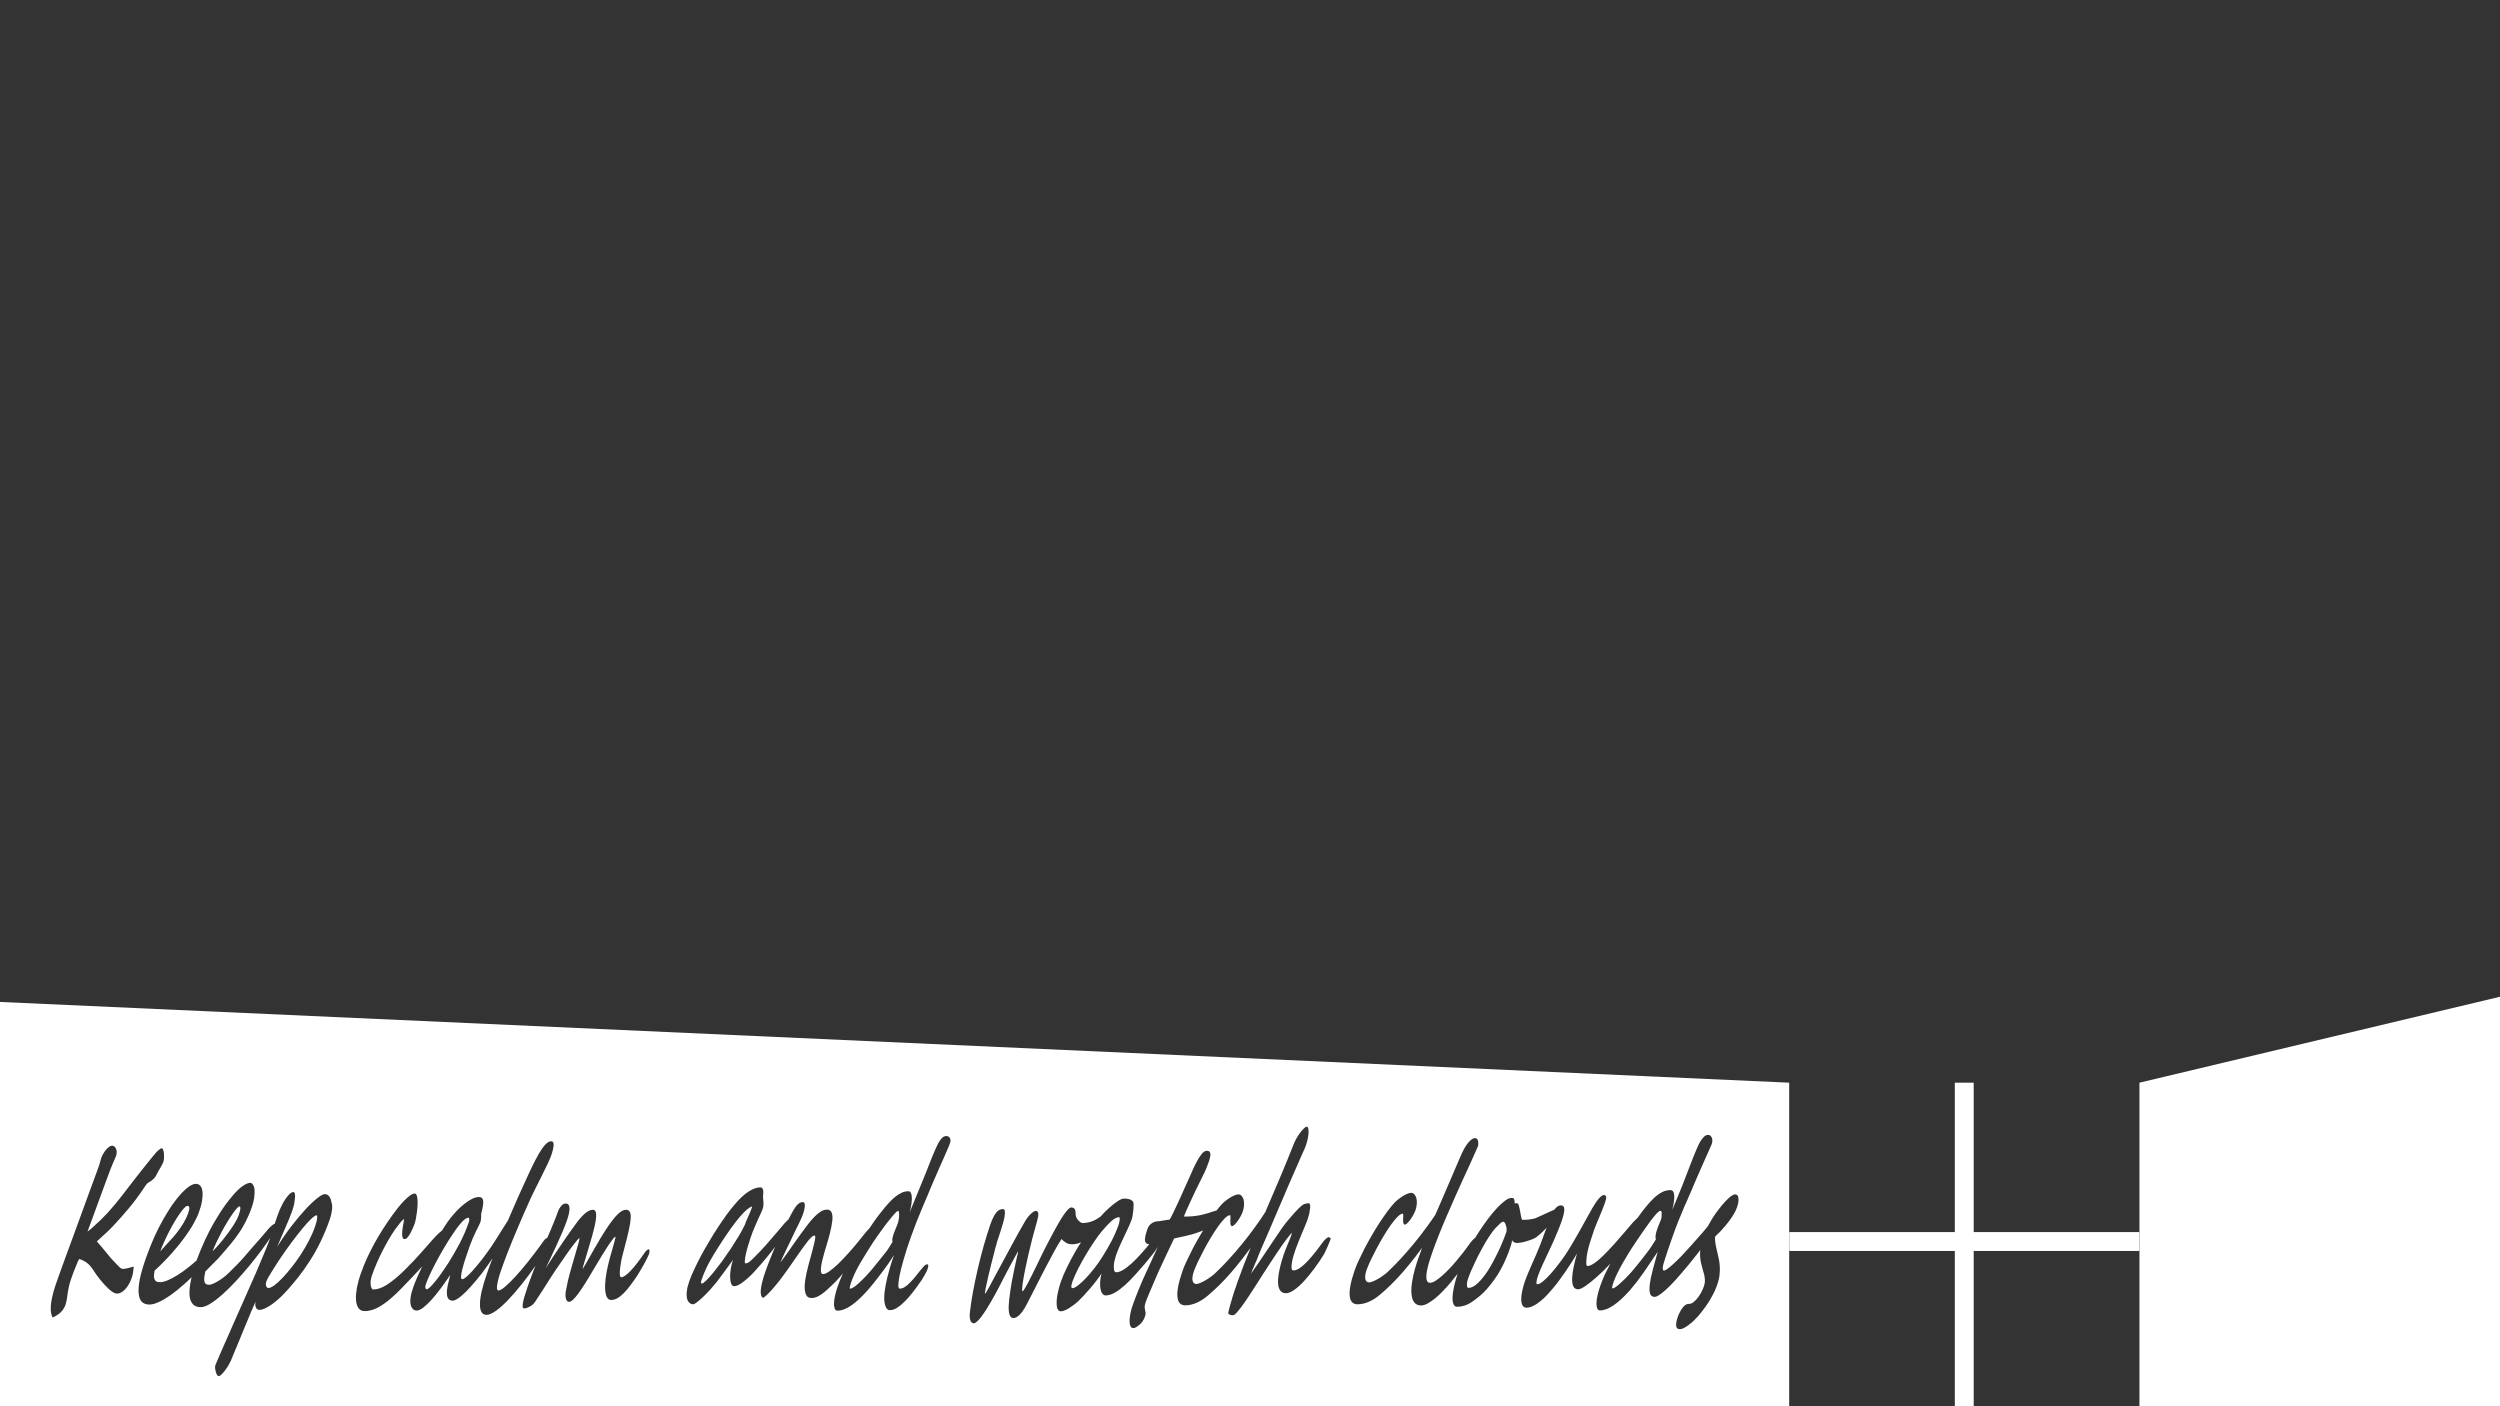 <?xml version="1.0" encoding="utf-8"?>
<!-- Generator: Adobe Illustrator 21.0.0, SVG Export Plug-In . SVG Version: 6.00 Build 0)  -->
<svg version="1.1" id="Layer_2" xmlns="http://www.w3.org/2000/svg" xmlns:xlink="http://www.w3.org/1999/xlink" x="0px" y="0px"
	 viewBox="0 0 1920 1080" style="enable-background:new 0 0 1920 1080;" xml:space="preserve">
<rect x="0" y="0" width="1920" height="1080" fill="#333333" stroke="none"/>
<style type="text/css">
	.st0{fill:#FFFFFF;}
</style>
<rect x="1501.3" y="831.5" class="st0" width="14.5" height="248.5"/>
<polygon class="st0" points="1920,1080 1643.1,1080 1643.1,831.5 1920,765.5 "/>
<rect x="1501.3" y="819" transform="matrix(4.490459e-11 -1 1 4.490459e-11 555.163 2462.037)" class="st0" width="14.5" height="268.9"/>
<g>
	<path class="st0" d="M360.3,937.8c0.1-0.4,0.1-0.8,0.1-1.2c0-0.4-0.1-0.7-0.2-1c-0.1-0.3-0.2-0.4-0.4-0.4c-0.7,0-1.4,0.3-2.2,0.8
		c-0.8,0.5-1.6,1.2-2.4,2c-0.8,0.8-1.6,1.7-2.4,2.7c-0.8,1-1.6,2-2.3,3c-1.8,2.6-3.9,5.7-6.2,9.3c-2.3,3.7-4.5,7.5-6.8,11.5
		c-2.2,4-4.3,8-6.2,11.9c-1.9,3.9-3.4,7.4-4.4,10.5c-0.3,1-0.4,1.7-0.2,2.3c0.2,0.6,0.6,0.9,1.2,0.9c0.5,0,1.3-0.6,2.5-1.7
		c1.2-1.2,2.6-2.7,4.1-4.6c1.6-1.9,3.2-4.1,4.9-6.5c1.7-2.4,3.4-4.9,5-7.4c3-4.8,5.8-9.7,8.6-14.9c2.7-5.2,5-10.5,6.9-15.9
		C360.1,938.6,360.2,938.2,360.3,937.8z"/>
	<path class="st0" d="M243.3,933.3c-0.9,0-2.4,1-4.4,2.9c-2,1.9-4.3,4.4-6.8,7.5c-2.5,3.1-5.3,6.6-8.2,10.5c-2.9,3.9-5.7,7.9-8.5,12
		c-0.7,1-1.6,2.4-2.7,4.1s-2.2,3.4-3.3,5.2c-1.1,1.8-2.1,3.5-3.1,5.1c-0.9,1.6-1.5,2.8-1.8,3.7c-0.1,0.3-0.2,0.8-0.3,1.3
		c-0.1,0.5,0,1.1,0.1,1.6c0.1,0.5,0.3,1,0.6,1.4c0.3,0.4,0.8,0.6,1.3,0.6c1.1,0,2.5-0.7,4.4-2c1.8-1.3,3.9-3.2,6.1-5.5
		c2.2-2.3,4.6-5,7-8.1c2.5-3.1,4.8-6.3,7.1-9.8c2.3-3.5,4.4-7.1,6.3-10.7c1.9-3.7,3.5-7.2,4.7-10.7c0.7-1.9,1.1-3.5,1.4-4.7
		c0.3-1.2,0.4-2.1,0.4-2.8c0-0.7,0-1.1-0.2-1.4C243.6,933.4,243.4,933.3,243.3,933.3z"/>
	<path class="st0" d="M136.2,946.2c1.9-2.4,3.5-4.8,4.9-7.2c1.4-2.4,2.5-4.7,3.3-6.9c0.8-2.2,1.1-3.7,1-4.6
		c-0.1-0.9-0.5-1.4-1.5-1.4c-0.6,0-1.4,0.6-2.5,1.7c-1,1.1-2.2,2.6-3.5,4.5c-1.3,1.8-2.6,4-4.1,6.4c-1.4,2.4-2.8,4.9-4.1,7.5
		c-1.3,2.6-2.6,5.1-3.7,7.7c-1.2,2.6-2.1,4.9-2.9,7.1c2.3-2.5,4.6-5,6.8-7.5C132.3,951.1,134.4,948.6,136.2,946.2z"/>
	<path class="st0" d="M169.7,953.9c1-1.2,2.2-2.6,3.5-4.4c1.3-1.7,2.7-3.5,4-5.4c1.3-1.9,2.5-3.7,3.6-5.6c1.1-1.9,1.9-3.6,2.5-5.2
		c0.9-2.5,1.3-4.3,1.3-5.3c0-1-0.3-1.5-0.7-1.5c-0.4,0-1.1,0.5-2,1.5c-0.9,1-2,2.4-3.2,4.1c-1.2,1.7-2.5,3.7-3.9,6
		c-1.4,2.3-2.8,4.7-4.2,7.3c-1.4,2.6-2.7,5.2-4,7.9c-1.3,2.7-2.4,5.3-3.4,7.8c1.3-1.4,2.4-2.6,3.5-3.7
		C167.6,956.3,168.7,955.1,169.7,953.9z"/>
	<path class="st0" d="M689.7,929.9c-0.3,0-0.8,0.4-1.5,1.1c-0.8,0.7-1.7,1.7-2.7,2.9c-1,1.2-2.2,2.7-3.5,4.3
		c-1.3,1.6-2.6,3.4-3.9,5.2c-1.3,1.8-2.7,3.7-4,5.5c-1.3,1.9-2.6,3.7-3.7,5.4c-1.9,2.9-3.6,5.6-5.2,8.2c-1.6,2.6-2.9,4.9-4.1,6.8
		c-1.9,3.3-3.5,6.2-4.6,8.6c-1.1,2.4-2,4.6-2.7,6.5c-1.2,3.5-1.5,5.3-0.9,5.3c0.6,0,1.4-0.3,2.4-0.9c1.1-0.6,2.5-1.7,4.3-3.4
		c3.9-3.6,7.1-7,9.7-10.1c2.7-3.3,5-6.1,6.8-8.4c1.8-2.3,3.3-4.1,4.4-5.5c0.8-1,1.6-2.2,2.4-3.5c0.8-1.3,1.7-2.7,2.6-4.2
		c-0.3-0.7-0.3-1.7-0.1-2.8c0.2-1.1,0.6-2.2,0.9-3.3c0.2-0.6,0.4-1.2,0.8-2c0.3-0.8,0.6-1.6,0.9-2.3c0.3-0.8,0.6-1.5,0.9-2.2
		c0.3-0.7,0.5-1.2,0.6-1.6c0.3-0.8,0.5-1.7,0.7-2.8c0.2-1.1,0.3-2.1,0.3-3.1c0.1-1,0-1.9-0.1-2.6C690.2,930.3,690,929.9,689.7,929.9
		z"/>
	<path class="st0" d="M573.4,937.1c0.5-1.1,1-2.3,1.5-3.4s0.9-2.1,1.3-3c0.4-0.9,0.6-1.6,0.8-2c0.1-0.2,0.2-0.5,0.3-1
		c0.1-0.5,0.2-0.9,0.3-1.1c-1,0.2-2.2,0.9-3.8,2.2c-1.5,1.2-3.3,3.1-5.5,5.6c-2.1,2.5-4.6,5.7-7.4,9.6c-2.8,3.9-6,8.7-9.6,14.4
		c-0.9,1.5-2,3.2-3.1,5c-1.1,1.8-2.2,3.7-3.3,5.7c-1.1,2-2.2,4.2-3.2,6.5c-1.1,2.3-2,4.7-2.9,7.3c-0.3,1-0.5,1.7-0.4,2.2
		c0.1,0.5,0.3,0.7,0.6,0.7c0.6,0,1.7-0.8,3.3-2.3c1.5-1.5,3.3-3.5,5.4-6c2-2.5,4.2-5.3,6.6-8.5c2.3-3.2,4.6-6.5,6.9-9.9
		c2.2-3.4,4.3-6.7,6.3-10c1.9-3.3,3.5-6.3,4.8-9C572.5,939.2,572.9,938.2,573.4,937.1z"/>
	<path class="st0" d="M1276,930.6c-0.2-0.5-0.5-0.7-0.8-0.7c-0.7,0-1.7,0.8-3.2,2.4c-1.4,1.6-3.1,3.6-4.9,6.1
		c-1.8,2.4-3.7,5.1-5.7,8c-2,2.9-3.8,5.6-5.5,8.1c-1.9,2.8-3.6,5.5-5.1,7.9c-1.5,2.5-2.8,4.7-4,6.7c-3.7,6.5-6.2,11.6-7.5,15.3
		c-1.2,3.4-1.5,5.1-0.9,5.1c0.6,0,1.4-0.4,2.6-1.2c1.2-0.8,2.6-2,4.4-3.7c1.9-1.8,3.6-3.4,5.1-5.1c1.6-1.6,3-3.2,4.2-4.7
		c2.7-3.2,4.9-6,6.6-8.2c1.7-2.2,3.2-4,4.2-5.4c0.4-0.5,0.9-1.1,1.4-1.9c0.5-0.7,1.1-1.5,1.6-2.4c0.6-0.9,1.1-1.7,1.7-2.6
		c0.6-0.9,1.1-1.7,1.5-2.4c-0.3-0.8-0.4-1.9-0.2-3.2c0.2-1.3,0.5-2.7,1-4c0.2-0.6,0.4-1.2,0.7-2c0.3-0.7,0.6-1.5,0.9-2.3
		c0.3-0.8,0.6-1.5,0.9-2.2c0.3-0.7,0.5-1.2,0.6-1.5c0.3-0.7,0.4-1.5,0.5-2.3c0.1-0.8,0.1-1.6,0-2.3
		C1276.3,931.6,1276.2,931,1276,930.6z"/>
	<path class="st0" d="M0,769.5V1080h1374.1V831.5L0,769.5z M81.5,961.8c2.4,3.1,5,6.1,7.8,8.9c0.9,0.9,1.6,1.6,2.1,2.1
		c0.5,0.5,0.9,0.9,1.3,1.1c0.4,0.3,0.7,0.4,1,0.5c0.3,0.1,0.8,0.1,1.4,0.1c0.3,0,0.7-0.1,1.3-0.2c0.6-0.1,1.2-0.3,1.9-0.4
		c0.7-0.2,1.4-0.4,2.2-0.6c0.8-0.2,1.5-0.4,2.2-0.6c-0.1,1.6-0.3,3.2-0.5,4.7c-0.3,1.6-0.7,3.1-1.2,4.5c-0.6,1.6-1.3,3.1-2.1,4.5
		c-0.8,1.4-1.7,2.7-2.7,3.7c-1,1-2,1.9-3.1,2.5c-1.1,0.6-2.1,0.9-3.2,0.9c-1.7,0-3.8-1.2-6.4-3.6c-2.1-2-4.3-4.3-6.4-6.9
		c-2.1-2.6-4.2-5.5-6.2-8.7c-1-1.5-2.3-3-4-4.3c-1.7-1.4-3.8-2.4-6.1-3.1c-0.3,0.5-0.7,1.3-1.2,2.4c-0.5,1.2-1,2.5-1.6,3.9
		c-0.6,1.4-1.1,2.9-1.7,4.3c-0.5,1.5-1,2.8-1.4,3.9c-0.9,2.5-1.5,4.6-1.9,6.3c-0.4,1.7-0.7,3.5-1,5.2c-0.2,2.1-0.5,3.9-0.8,5.5
		c-0.3,1.6-0.6,2.8-0.9,3.7c-0.8,2.2-2,4.1-3.6,5.7c-1.7,1.6-3.8,2.9-6.3,4.1c-0.8-1.7-1.3-3.6-1.4-5.6c-0.1-2,0-4.3,0.4-6.7
		c0.4-2.4,1-5.1,1.8-7.9c0.8-2.8,1.8-5.8,2.9-8.9c0.7-1.9,1.6-4.5,2.8-7.8c1.2-3.3,2.6-7.1,4.1-11.3c1.5-4.2,3.2-8.7,5-13.6
		c1.8-4.8,3.5-9.6,5.3-14.5c1.8-4.8,3.5-9.5,5.1-14c1.7-4.5,3.2-8.6,4.5-12.3c1.4-3.7,2.5-6.8,3.4-9.2c0.9-2.5,1.5-4.1,1.7-4.8
		c0.1-0.3,0.2-0.7,0.4-1.1c0.1-0.5,0.3-1,0.4-1.6c0.2-0.6,0.3-1.1,0.5-1.7c0.2-0.6,0.3-1,0.4-1.4c0.8-2.3,2.1-4.6,3.9-6.7
		c1.7-1.9,3.2-2.9,4.5-2.9c1.1,0,2,0.6,2.7,1.8c1,1.6,1.1,3.6,0.4,5.9c-0.3,0.8-0.7,1.8-1.2,2.9c-0.5,1.1-0.9,2.1-1.3,3
		c-0.9,2-1.7,4.1-2.5,6.2c-0.8,2.1-1.7,4.4-2.5,6.7c-2.2,5.8-4.4,11.9-6.8,18.5c-2.4,6.5-4.9,13.6-7.7,21c0.3-0.2,0.6-0.5,1.1-0.9
		c0.4-0.3,0.9-0.7,1.4-1.1c0.5-0.4,1-0.9,1.5-1.3c0.5-0.5,1-0.9,1.4-1.3c3.2-2.8,6.6-6.1,10.2-10c3.6-3.9,7.4-8.5,11.4-13.7
		c2.7-3.5,5.1-6.7,7.3-9.5c2.2-2.8,4.2-5.4,6.1-7.8c1.9-2.4,3.7-4.7,5.4-6.8c1.7-2.2,3.4-4.3,5.2-6.4c0.3-0.4,0.8-0.9,1.3-1.5
		c0.5-0.6,1-1.2,1.6-1.7c0.6-0.5,1.1-1,1.7-1.4c0.5-0.4,1-0.6,1.5-0.6c0.4,0,0.8,0.4,1,1.2c0.3,0.8,0.5,1.7,0.6,2.8
		c0.1,1.1,0.1,2.2,0.1,3.4c-0.1,1.2-0.2,2.1-0.5,2.9c-0.3,1-1,2.4-2.1,4.2l-1.7,3c-0.2,0.3-0.4,0.7-0.6,1.1
		c-0.2,0.5-0.4,0.8-0.6,1.1c-0.3,0.5-0.5,1-0.7,1.4c-0.2,0.4-0.5,0.8-0.8,1.2c-0.3,0.4-0.7,0.8-1.1,1.2c-0.4,0.4-0.9,0.8-1.5,1.3
		c-0.4,0.3-0.8,0.5-1.2,0.8c-0.4,0.2-0.8,0.5-1.2,0.7c-0.4,0.3-0.7,0.5-1,0.8c-0.3,0.3-0.5,0.5-0.7,0.8c-2,3-3.6,5.3-4.8,7
		c-1.2,1.7-2.3,3.1-3.2,4.4c-1.5,2-3.1,4.1-4.9,6.2c-1.8,2.2-3.6,4.3-5.3,6.2c-1.7,2-3.5,4-5.3,5.9c-1.8,2-3.5,3.7-5.1,5.3
		c-0.7,0.7-1.4,1.3-2,1.9c-0.7,0.6-1.4,1.2-2.1,1.9c-0.7,0.7-1.5,1.4-2.4,2.2c-0.8,0.8-1.8,1.6-2.8,2.6
		C76.6,956,79.1,958.7,81.5,961.8z M255,929.1c-0.3,2.3-0.8,4.6-1.6,7c-2.1,6.1-4.4,11.7-6.9,16.9c-2.5,5.2-5.2,10.1-8.2,14.8
		c-2.9,4.6-6.1,9.1-9.4,13.3c-3.4,4.2-6.9,8.4-10.8,12.5c-1.4,1.5-3,3-4.7,4.5c-1.7,1.5-3.4,2.8-5.1,4c-1.7,1.1-3.3,2.1-4.9,2.8
		c-1.6,0.7-2.9,1.1-4.1,1.1c-1.2,0-2.2-0.6-2.7-1.7c-0.6-1.1-0.7-2.7-0.3-4.7c-1.2,2.7-2.3,5.2-3.3,7.5c-1,2.3-1.9,4.4-2.7,6.5
		c-0.9,2-1.7,4.1-2.5,6c-0.8,2-1.7,4.1-2.6,6.3c-0.2,0.4-0.6,1.5-1.3,3.2c-0.7,1.8-1.5,3.7-2.4,5.8c-0.9,2.1-1.7,4.1-2.5,6
		c-0.8,1.9-1.3,3.2-1.6,3.9c-0.5,1.1-1.1,2.3-1.9,3.7c-0.8,1.4-1.7,2.7-2.7,4c-0.9,1.2-1.8,2.3-2.7,3.1c-0.9,0.8-1.5,1.3-2,1.3
		c-0.5,0-1-0.3-1.4-1c-0.4-0.7-0.8-1.4-1-2.4c-0.3-0.9-0.4-1.9-0.5-2.8c-0.1-1,0-1.8,0.3-2.5c0.2-0.5,0.6-1.4,1.2-2.8
		c0.6-1.4,1.4-3.2,2.3-5.4c0.9-2.1,2-4.5,3.1-7.1c1.2-2.6,2.3-5.3,3.5-7.9c1.2-2.7,2.4-5.4,3.5-8c1.2-2.6,2.2-5,3.2-7.2
		c2.2-5,4.5-10.3,7-15.8c2.5-5.6,5-11.2,7.5-17c2.5-5.8,5-11.7,7.4-17.6c1.2-2.9,2.3-5.8,3.4-8.7c-1.9,2.8-4,5.7-6.3,8.9
		c-3.1,4.1-6.3,8.3-9.7,12.4c-3.4,4.1-6.9,8.1-10.4,11.9c-3.6,3.8-7,7.2-10.3,10.2c-3.3,2.9-6.4,5.3-9.3,7.1
		c-2.9,1.8-5.4,2.7-7.4,2.7c-2.6,0-4.6-0.7-6-2.2c-1.4-1.5-2.3-3.6-2.6-6.4c-0.3-2.8,0-6.2,0.7-10.3c0.2-1.3,0.6-2.7,0.9-4.1
		c-2.2,2.1-4.4,4.2-6.6,6.1c-3.4,3-6.7,5.6-9.8,7.8c-3.2,2.2-6.1,4-8.9,5.2c-2.8,1.3-5.2,1.9-7.2,1.9c-2.4,0-4.3-0.7-5.7-2
		c-1.4-1.4-2.2-3.5-2.5-6.4c-0.3-2.9,0-6.6,0.9-11.2c0.9-4.5,2.5-9.9,4.7-16.2c2-5.6,4.1-10.9,6.3-15.9c2.3-5,4.6-9.6,7-13.8
		c2.4-4.2,4.8-8,7.1-11.4c2.4-3.3,4.7-6.2,6.8-8.5c2.2-2.3,4.2-4.1,6.1-5.4c1.9-1.2,3.5-1.9,4.9-1.9c1.5,0,2.8,0.5,3.6,1.6
		c0.9,1,1.4,2.5,1.6,4.4c0.2,1.9,0.1,4.2-0.3,6.8c-0.4,2.7-1.2,5.6-2.4,8.9c-0.8,2.4-2.1,5.2-3.9,8.4c-1.7,3.2-4,6.7-6.8,10.6
		c-2.8,3.9-6.1,8-10,12.4c-3.9,4.4-8.3,8.9-13.4,13.6c-0.1,0.9-0.2,1.9-0.4,2.9c-0.1,1-0.1,2,0.1,2.9c0.2,0.9,0.6,1.6,1.3,2.2
		c0.7,0.6,1.7,0.8,3.1,0.8c1.7,0,3.8-0.5,6.2-1.5c2.4-1,4.9-2.4,7.6-4.1c2.7-1.7,5.4-3.6,8.1-5.8c2.2-1.7,4.3-3.5,6.3-5.3
		c1.1-3,2.3-6.2,3.7-9.4c1.8-4.4,3.9-8.8,6.2-13.3c2.3-4.5,5-9,7.9-13.6c2.9-4.6,6.1-9,9.7-13.2c2.7-3.3,5.3-5.8,7.7-7.5
		c2.4-1.7,4.5-2.6,6.1-2.6c0.3,0,0.6,0.1,1,0.4c0.4,0.3,0.7,0.6,1,1.1c0.3,0.5,0.6,1,0.8,1.6c0.2,0.6,0.3,1.3,0.4,2
		c0.1,2.3,0,4.5-0.3,6.6c-0.3,2.1-0.9,4.4-1.8,7c-1.4,4.1-3,7.8-4.7,11.1c-1.7,3.3-3.5,6.4-5.5,9.2c-2,2.9-4,5.6-6.3,8.3
		c-2.2,2.7-4.6,5.4-7.1,8.3c-1.5,1.8-3.3,3.7-5.4,5.7c-2.1,2.1-4.3,4.3-6.7,6.8c-0.4,1.8-0.6,3.3-0.8,4.5c-0.1,1.3-0.1,2.3,0.1,3.2
		c0.2,0.8,0.6,1.5,1.1,1.9c0.6,0.4,1.3,0.6,2.3,0.6c1.3,0,2.8-0.5,4.6-1.4c1.8-0.9,3.7-2.1,5.7-3.5c1.7-1.2,3.6-2.8,5.5-4.7
		c1.9-1.9,3.9-3.9,5.9-5.9c1.2-1.2,2.9-3,5-5.4c2.1-2.4,4.2-4.8,6.4-7.4c1.5-1.7,2.9-3.4,4.4-5c1.4-1.6,3-3.4,4.7-5.4l3.7-4.4
		c2.1-2.2,3.6-3.4,4.7-3.8c0.2-0.5,0.4-1.1,0.6-1.8c0.3-0.9,0.6-1.9,1-2.9c0.3-1,0.6-1.8,0.9-2.5c0.7-2.1,1.6-4.2,2.6-6.2
		c1-2.1,2-3.9,3.1-5.5c1.1-1.6,2.2-2.9,3.2-3.9c1.1-1,2.1-1.5,3-1.5c0.5,0,0.8,0.4,1,1.1c0.2,0.7,0.3,1.8,0.2,3.1
		c-0.1,1.3-0.3,2.8-0.6,4.6c-0.4,1.8-0.9,3.7-1.6,5.7c-0.6,1.6-1.4,3.6-2.3,6c-1,2.3-2,4.8-3.1,7.3c-1.1,2.6-2.2,5.1-3.3,7.6
		c-1.1,2.5-2.1,4.8-2.9,6.8c3.5-5.7,7.2-11.1,11-16c3.8-4.9,7.4-9.2,10.8-12.9c3.4-3.7,6.4-6.5,9.1-8.6c2.6-2.1,4.6-3.1,5.7-3.1
		c1.4,0,2.6,0.6,3.4,1.7c0.9,1.1,1.4,2.6,1.7,4.3C255.2,924.9,255.2,926.9,255,929.1z M498.4,963.2c-0.2,0.5-0.5,1.3-1.1,2.5
		c-0.5,1.1-1.2,2.4-2,3.9c-0.8,1.4-1.6,3-2.6,4.6c-0.9,1.6-1.9,3.2-2.8,4.7c-1.9,2.9-3.7,5.5-5.5,7.9c-1.8,2.4-3.5,4.5-5.2,6.2
		c-1.7,1.7-3.4,3.1-5,4c-1.6,0.9-3.2,1.4-4.8,1.4c-1.4,0-2.4-0.7-3.2-2c-0.8-1.4-1.2-3.2-1.4-5.7c-0.2-2.4-0.1-5.3,0.3-8.7
		c0.4-3.4,1.1-7.1,2.1-11.2c0.6-2.6,1.3-5.1,2-7.6c0.7-2.5,1.3-4.7,1.9-6.7c0.6-2,1-3.6,1.3-4.8c0.3-1.2,0.4-1.9,0.2-1.9
		c-0.3,0-0.9,0.5-1.7,1.5c-0.8,1-1.9,2.6-3.4,4.7c-1.4,2.1-3.1,4.9-5.2,8.2c-2,3.3-4.4,7.3-7.2,12c-4.6,7.9-8.4,13.8-11.3,17.7
		c-2.9,3.9-5.1,5.9-6.8,5.9c-0.6,0-1.1-0.2-1.5-0.7c-0.4-0.5-0.7-1.1-0.9-1.9c-0.2-0.8-0.3-1.7-0.3-2.7c0-1,0.1-2.1,0.3-3.1
		c0.4-2.2,0.9-4.8,1.6-7.9c0.7-3.1,1.7-6.7,2.9-10.8c0.9-3.1,1.7-5.9,2.5-8.6c0.8-2.7,1.5-5,2-7c0.6-2,1-3.5,1.2-4.6
		c0.2-1.1,0.3-1.7,0.2-1.7c-0.2,0-0.8,0.6-1.8,1.7c-0.9,1.1-2,2.5-3.4,4.3c-1.3,1.7-2.8,3.7-4.3,5.9c-1.6,2.2-3.2,4.5-4.7,6.8
		c-1.6,2.3-3.1,4.5-4.6,6.7c-1.5,2.2-2.7,4.1-3.8,5.8c-0.8,1.2-1.7,2.7-2.7,4.3c-1,1.6-2.1,3.3-3.2,5c-1.1,1.7-2.2,3.3-3.2,4.9
		c-1,1.6-1.9,2.9-2.7,4.1c-0.5,0.7-1.1,1.4-1.9,2c-0.8,0.6-1.6,1-2.4,1.4c-0.8,0.4-1.5,0.7-2.2,0.9c-0.7,0.2-1.2,0.3-1.5,0.3
		c-0.7,0-1.1-0.5-1.2-1.5c-0.1-1,0.1-2.5,0.5-4.3c0.4-1.8,1-4,1.9-6.5c0.8-2.5,1.7-5.3,2.8-8.3c0.8-2.3,1.8-4.9,2.9-7.8
		c0.6-1.4,1.1-2.9,1.8-4.4c-3.5,5-7,9.6-10.3,13.8c-4,5-7.7,9.3-11.1,12.8c-3.4,3.5-6.5,6.3-9.3,8.2c-2.8,1.9-5.1,2.9-7,2.9
		c-3.3,0-5-2.7-5-8.2c0-5.4,1.8-13.4,5.5-23.9c1.2-3.6,2.6-7.4,4.2-11.4c-1.1,1.7-2.2,3.3-3.4,5c-3.1,4.4-6.1,8.4-9,11.8
		c-2.9,3.5-5.5,6.3-7.8,8.7c-2.4,2.3-4.4,4.1-6.2,5.3c-1.8,1.2-3.2,1.8-4.1,1.8c-1.5,0-2.7-0.5-3.4-1.4c-0.7-0.9-1.1-2.2-1.2-3.9
		c-0.1-1.7,0.1-3.8,0.6-6.2c0.5-2.4,1.2-5.2,2-8.3c-2.3,3.5-4.7,6.8-7.1,10.1c-2.4,3.3-4.8,6.2-7.1,8.8c-2.3,2.6-4.5,4.6-6.5,6.2
		c-2,1.6-3.8,2.3-5.2,2.3c-0.9,0-1.8-0.3-2.6-1c-0.8-0.7-1.4-1.7-1.8-3.1c-0.4-1.4-0.5-3.3-0.2-5.5c0.2-2.3,0.9-5,2-8.1
		c0.9-2.5,2-5.3,3.4-8.5c1.1-2.5,2.3-5.1,3.6-7.8c-0.5,0.6-1,1.2-1.5,1.7c-0.9,0.9-1.8,1.9-2.7,2.9c-0.9,1-2.1,2.2-3.4,3.6
		c-2.9,3.1-5.7,6-8.4,8.8c-2.7,2.7-5.2,5.2-7.7,7.3c-3.6,3.2-7.2,5.7-10.6,7.5c-3.5,1.8-6.8,2.6-10,2.6c-2.1,0-3.6-0.8-4.7-2.3
		c-1.1-1.6-1.7-3.7-1.9-6.3c-0.2-2.6,0.1-5.7,0.7-9.3c0.7-3.5,1.7-7.3,3.1-11.2c2.6-7.4,6-14.9,10.1-22.4c4.1-7.5,8.8-14.9,14-22.1
		c1.3-1.8,2.7-3.7,4.3-5.7c1.6-2,3.2-3.8,4.7-5.4c1.6-1.6,3-2.9,4.5-4c1.4-1,2.6-1.6,3.6-1.6c0.7,0,1.2,0.4,1.5,1.1
		c0.4,0.8,0.6,1.8,0.7,3.1c0.1,1.3,0.2,2.8,0.1,4.5c-0.1,1.7-0.2,3.6-0.5,5.6c-0.5,4-1.1,6.9-1.7,8.7c-0.3,1-0.8,2.1-1.4,3.5
		c-0.6,1.4-1.2,2.7-1.9,4c-0.7,1.2-1.4,2.3-2.2,3.2c-0.8,0.9-1.5,1.3-2.2,1.3c-1,0-1.6-0.7-1.8-2c-0.2-1.3-0.2-2.9,0-4.6
		c0.2-1.8,0.4-3.5,0.8-5.2c0.3-1.7,0.5-2.9,0.6-3.7c-0.8,0.5-1.9,1.5-3.1,3c-1.2,1.5-2.6,3.3-4.1,5.4c-1.5,2.2-3,4.6-4.6,7.3
		c-1.6,2.7-3.1,5.6-4.7,8.6c-1.5,3-3,6.1-4.4,9.3c-1.4,3.2-2.6,6.3-3.7,9.4c-1,2.9-1.4,5.4-1.1,7.6c0.3,2.4,1,3.6,2,3.6
		c3.2,0,6.6-1.2,10.4-3.6c3.7-2.4,7.7-5.6,11.8-9.5c2.8-2.7,5.7-5.7,8.9-9c3.1-3.3,6.7-7.3,10.7-11.9c1.5-1.7,2.9-3.3,4.3-4.9
		c1.4-1.6,2.8-2.9,4-4.1c1-0.9,1.9-1.7,2.7-2.3c0.8-1.2,1.5-2.4,2.2-3.5c1.7-2.6,3.1-4.6,4.4-6.2c1.5-1.8,3.1-3.7,4.9-5.6
		c1.8-1.9,3.7-3.6,5.6-5.1c1.9-1.5,3.9-2.8,5.8-3.8c2-1,3.8-1.5,5.6-1.5c1.8,0,2.8,1,3.1,3c0.2,2-0.3,5.1-1.4,9.2
		c-0.1,0.4-0.2,0.9-0.2,1.4c0,0.5,0,1.1,0,1.7c0,0.6,0,1.2-0.1,1.9c-0.1,0.7-0.2,1.3-0.4,2c-0.3,0.8-0.8,1.9-1.4,3.1
		c-0.6,1.2-1.3,2.7-2.1,4.2c-0.8,1.6-1.6,3.3-2.4,5.2c-0.8,1.9-1.6,3.9-2.4,6.1c-1.1,3.2-2.2,6.4-3.2,9.4c-1,3-1.8,5.7-2.4,8.1
		c-0.6,2.4-0.9,4.2-1,5.7c-0.1,1.4,0.3,2.1,1,2.1c0.6,0,1.6-0.5,2.9-1.6c1.3-1.1,2.8-2.6,4.5-4.4c1.7-1.9,3.6-4.1,5.7-6.7
		c2.1-2.6,4.2-5.3,6.3-8.3c1.8-2.4,3.4-4.9,5-7.3c1.6-2.4,3.1-4.8,4.5-7.1c1.4-2.3,2.8-4.4,4-6.4c0.7-1.1,1.4-2.2,2-3.1
		c2.6-6,5.1-11.9,7.7-17.7c2.9-6.5,5.6-12.4,8.1-17.8c2-4.4,3.9-8.2,5.6-11.5c1.7-3.2,3.2-5.9,4.6-7.9c1.4-2.1,2.7-3.6,3.9-4.6
		c1.2-1,2.3-1.5,3.4-1.5c0.8,0,1.3,0.3,1.6,0.9c0.3,0.6,0.4,1.4,0.3,2.4c-0.1,1-0.3,2.1-0.6,3.4c-0.3,1.3-0.8,2.6-1.2,4
		c-0.6,1.6-1.5,3.8-2.9,6.8c-1.4,2.9-2.9,6-4.5,9.2c-1.6,3.2-3.2,6.4-4.7,9.4c-1.5,3-2.7,5.5-3.6,7.4c-1.6,3.5-3.4,7.6-5.5,12.3
		c-2,4.7-4.1,9.5-6.2,14.5c-2.1,5-4.1,9.9-6,14.8c-1.9,4.9-3.6,9.4-5,13.5c-1.1,3.1-1.9,5.7-2.4,7.8c-0.5,2.1-0.8,3.7-0.9,4.9
		c-0.1,1.2,0,2.1,0.2,2.6c0.2,0.5,0.5,0.7,0.8,0.7c1.2,0,3-1,5.3-3c2.3-2,5-4.6,8-7.9c3-3.3,6.2-7,9.6-11.3
		c3.4-4.3,6.8-8.7,10.1-13.3c1-1.5,1.8-2.6,2.6-3.5c0.6-0.8,1.3-1.2,1.9-1.3c0.2-0.5,0.4-1,0.7-1.5c0.7-1.6,1.4-3.3,2.2-5.1
		c0.7-1.8,1.4-3.4,2.1-5.1c0.7-1.6,1.3-3.1,1.8-4.5c0.5-1.4,0.9-2.5,1.2-3.3c0.7-2,1.6-3.7,2.7-5c1.1-1.4,2.3-2,3.5-2
		c3.7,0,4,4.5,0.8,13.6c-0.8,2.2-1.8,4.8-3.1,7.9c-1.3,3.1-2.8,6.3-4.3,9.7c-1.5,3.3-3.1,6.6-4.6,9.9c-1.5,3.2-2.9,6.1-4.1,8.5
		c2.3-3.6,4.7-7.1,7-10.7c2.3-3.5,4.6-6.9,6.8-10.1c2.2-3.2,4.2-6.1,6.1-8.7c1.9-2.6,3.5-4.9,4.9-6.7c4.5-5.7,8.3-8.6,11.4-8.6
		c1.1,0,1.8,0.5,2.2,1.6c0.4,1.1,0.4,2.6,0.3,4.4c-0.2,1.9-0.5,4-1.1,6.5c-0.6,2.5-1.2,5.1-2,7.9c-0.8,2.8-1.6,5.6-2.5,8.5
		c-0.9,2.9-1.7,5.7-2.5,8.4c-0.4,1.3-0.8,2.7-1.3,4.3c-0.5,1.6-0.8,2.9-1,4c0.2-0.3,0.7-1,1.3-2.1c0.6-1,1.4-2.3,2.2-3.8
		c0.9-1.5,1.8-3.1,2.8-4.9c1-1.8,2-3.5,2.9-5.1c1-1.7,1.8-3.2,2.7-4.6c0.8-1.4,1.5-2.5,1.9-3.3c2.4-4,4.6-7.3,6.5-10.1
		c1.9-2.7,3.7-5,5.2-6.7c1.6-1.7,3-3,4.3-3.8c1.3-0.8,2.5-1.2,3.7-1.2c1.2,0,2.1,0.5,2.7,1.4c0.5,0.9,0.8,2.1,0.8,3.6
		c0,1.5-0.1,3.2-0.4,5.1c-0.3,1.9-0.7,3.8-1.1,5.8c-0.3,1.4-0.7,3.2-1.3,5.5c-0.6,2.3-1.2,4.7-1.8,7c-0.6,2.4-1.2,4.5-1.7,6.5
		c-0.5,2-0.8,3.2-0.9,3.9c-0.3,1.8-0.6,3.5-0.8,5.1c-0.2,1.6-0.4,3-0.4,4.1c0,1.2,0,2.1,0.2,2.8c0.2,0.7,0.5,1,1,1
		c1.6,0,3.9-1.6,7-4.8c3.1-3.2,6.8-8,11.1-14.3c0.6-0.8,1.1-1.4,1.6-1.7c0.5-0.4,1-0.6,1.4-0.6c0.4,0,0.6,0.4,0.5,1.3
		C498.9,961.4,498.7,962.3,498.4,963.2z M729.3,878.8c-0.3,0.7-0.7,1.9-1.4,3.4c-0.7,1.5-1.5,3.5-2.6,6c-1.1,2.5-2.4,5.5-4,9
		c-1.5,3.5-3.4,7.7-5.4,12.4c-0.2,0.5-0.7,1.6-1.4,3.3c-0.7,1.7-1.5,3.5-2.2,5.4c-0.8,1.9-1.5,3.6-2.2,5.1c-0.7,1.6-1.1,2.5-1.2,2.8
		c-1.8,4.3-3.5,8.4-5,12.2s-2.9,7.7-4.3,11.5c-2.4,6.8-4.3,12.7-5.7,17.7c-1.4,5-2.5,9.1-3.1,12.4c-0.6,3.3-0.9,5.7-0.9,7.3
		c0.1,1.6,0.4,2.4,1.1,2.4c0.8,0,1.7-0.2,2.7-0.6c0.9-0.4,2-1.2,3.2-2.2c1.2-1,2.5-2.4,4.1-4.1c1.5-1.7,3.2-3.8,5.2-6.4
		c1.2-1.5,2.2-2.7,3.2-3.8c1-1.1,1.9-1.6,2.7-1.6c0.7,0,0.9,0.4,0.8,1.3c-0.1,0.9-0.4,1.8-0.7,2.8c-0.1,0.4-0.4,1-0.8,1.8
		c-0.4,0.8-0.9,1.7-1.4,2.6c-0.5,0.9-1,1.7-1.5,2.5c-0.5,0.8-0.8,1.4-1.1,1.7c-2.1,3.1-4.3,6.1-6.4,8.8c-2.1,2.7-4.2,5.1-6.3,7.2
		c-2,2-4,3.6-5.9,4.8c-1.9,1.2-3.7,1.7-5.5,1.7c-0.8,0-1.5-0.3-2.1-1c-0.6-0.7-1.1-1.6-1.4-2.8c-0.4-1.2-0.6-2.6-0.7-4.3
		c-0.1-1.6,0-3.4,0.2-5.4c0.2-1.5,0.5-3.3,0.8-5.3c0.4-2,0.9-4.2,1.4-6.5c0.6-2.3,1.2-4.7,1.9-7.1c0.7-2.5,1.5-4.9,2.3-7.3l0.9-2.6
		c-1.4,2.2-2.9,4.5-4.6,6.9c-1.7,2.4-3.4,4.8-5.2,7.1c-1.8,2.4-3.6,4.7-5.4,7c-1.8,2.3-3.6,4.3-5.2,6.2c-4.6,5.2-8.8,9-12.6,11.6
		c-3.8,2.6-7.3,3.9-10.4,3.9c-1.1,0-1.8-0.6-2.2-1.7c-0.4-1.1-0.6-2.6-0.5-4.4c0.1-1.8,0.4-3.7,0.9-5.9c0.5-2.1,1.1-4.2,1.8-6.2
		c0.9-2.7,1.8-4.9,2.6-6.8c0.6-1.3,1.1-2.5,1.6-3.6c-0.9,1.1-1.8,2.1-2.7,3.1c-2,2.3-4,4.3-5.8,6c-1.4,1.4-2.8,2.6-4.1,3.8
		c-1.3,1.2-2.6,2.2-3.9,3.1c-1.3,0.9-2.5,1.6-3.8,2.1c-1.2,0.5-2.5,0.8-3.8,0.8c-2.1,0-3.5-0.8-4.3-2.6c-0.8-1.7-1.1-4-1-6.8
		c0.1-2.8,0.6-6.1,1.4-9.7c0.8-3.7,1.8-7.5,2.9-11.4c1.5-5.4,2.6-9.6,3.3-12.8c0.7-3.1,0.7-4.7,0-4.7c-0.6,0-1.2,0.3-1.9,0.8
		c-0.7,0.5-1.8,1.7-3.2,3.4c-1.4,1.8-3.3,4.3-5.7,7.7c-2.4,3.4-5.5,7.9-9.4,13.5c-1.3,1.9-2.9,4.1-4.7,6.5c-1.8,2.4-3.6,4.7-5.4,6.8
		c-1.8,2.2-3.5,4.1-5.2,5.8c-1.6,1.7-3,2.8-4.1,3.4c-2.9-1.6-2.3-8.4,1.9-20.5c1.1-3.1,2.8-7.6,5.2-13.5c0.7-1.7,1.5-3.5,2.2-5.3
		c-1.9,2.6-3.9,5.1-5.8,7.4c-3.2,3.9-6.3,7.5-9.4,10.9c-1.6,1.8-3.2,3.5-4.8,4.9c-1.6,1.5-3.1,2.7-4.5,3.8c-1.4,1.1-2.7,1.9-3.9,2.5
		c-1.2,0.6-2.2,0.8-3.1,0.8c-1.1,0-1.8-0.7-2.3-2c-0.5-1.4-0.7-3.1-0.8-5.1c0-2.1,0.2-4.3,0.6-6.7c0.4-2.4,1-4.6,1.7-6.6
		c-0.7,1-1.6,2.4-2.9,4.1c-1.2,1.7-2.5,3.4-3.8,5.2c-1.3,1.8-2.5,3.4-3.6,4.8c-1.1,1.4-1.9,2.5-2.3,3.1c-1.6,1.9-3.3,3.9-5.1,6
		c-1.9,2-3.7,3.9-5.4,5.5c-1.7,1.6-3.3,3-4.6,4c-1.4,1-2.3,1.6-2.8,1.6c-1.2,0-2.3-0.4-3.1-1.2c-0.9-0.8-1.5-1.9-1.8-3.4
		c-0.3-1.5-0.4-3.4-0.1-5.6c0.2-2.2,0.9-4.7,1.9-7.6c1-2.8,2.2-5.8,3.8-9.1c1.5-3.3,3.3-6.8,5.2-10.4c1.9-3.6,4-7.2,6.2-10.9
		c2.2-3.7,4.4-7.3,6.7-10.8c2.3-3.5,4.6-6.8,6.8-9.9c2.3-3.1,4.5-5.9,6.6-8.3c3.7-4.3,7.2-7.5,10.4-9.5c3.2-2,6.1-3.1,8.8-3.1
		c0.7,0,1.2,0.2,1.5,0.6c0.3,0.4,0.5,0.9,0.7,1.6c0.1,0.7,0.1,1.4,0.1,2.3c-0.1,0.9-0.1,1.7-0.2,2.6c0,0.4,0,0.9,0.1,1.7
		c0.1,0.7,0.1,1.5,0.2,2.3c0,0.9,0,1.7,0,2.6c0,0.8-0.2,1.6-0.4,2.3c-0.4,1.2-0.9,2.5-1.6,3.9c-0.7,1.4-1.4,3-2.2,4.8
		c-0.8,1.8-1.7,3.9-2.7,6.2c-1,2.3-2,4.9-3,7.9c-0.6,1.7-1.2,3.7-1.9,6c-0.7,2.3-1.2,4.4-1.7,6.4c-0.4,2-0.7,3.7-0.8,5.1
		c-0.1,1.4,0.1,2.1,0.5,2.1c0.6,0,1.1-0.1,1.7-0.4c0.5-0.3,1.1-0.6,1.7-1.1c0.6-0.5,1.2-1.1,1.9-1.7c0.7-0.7,1.4-1.4,2.2-2.2
		c2.6-2.6,5.4-5.5,8.3-8.8c2.9-3.3,5.9-6.8,8.9-10.3c0.8-1,1.7-2,2.7-3.2c1-1.2,1.9-2.3,2.8-3.3c0.9-1,1.8-1.9,2.6-2.6
		c0.1-0.1,0.2-0.2,0.3-0.3c1.3-2.6,2.6-5,3.9-7.2c0.8-1.4,1.6-2.4,2.2-3.2c0.7-0.8,1.3-1.4,1.9-1.8c0.6-0.4,1.1-0.7,1.6-0.8
		c0.5-0.1,1-0.2,1.5-0.2c0.4,0,0.7,0.2,1,0.6c0.2,0.4,0.4,1,0.4,1.8c0,0.8-0.1,1.8-0.3,2.9c-0.2,1.1-0.6,2.4-1.1,3.9
		c-0.5,1.3-0.9,2.6-1.5,3.7c-0.5,1.2-1.1,2.4-1.7,3.7c-0.6,1.3-1.3,2.6-2,4c-0.7,1.4-1.5,3-2.3,4.8c-0.6,1.2-1.3,2.7-2.2,4.6
		c-0.9,1.9-1.9,3.8-2.8,5.8c-1,2-1.9,4-2.8,5.9c-0.9,1.9-1.6,3.5-2.1,4.8c0.9-1.2,2-2.7,3.3-4.5c1.3-1.8,2.6-3.7,4.1-5.8
		c1.4-2.1,2.9-4.2,4.4-6.3c1.5-2.2,3-4.2,4.4-6.1c1.8-2.5,3.6-4.8,5.3-7.1c1.7-2.2,3.4-4.1,5-5.7c1.6-1.6,3.2-2.9,4.7-3.8
		c1.5-0.9,3.1-1.4,4.6-1.4c1.8,0,3,0.8,3.6,2.3c0.6,1.5,0.8,3.6,0.5,6.2c-0.3,2.7-0.9,5.8-1.8,9.5c-0.9,3.7-2.1,7.6-3.4,11.9
		c-0.7,2.2-1.3,4.5-1.9,6.8c-0.6,2.3-1.1,4.4-1.4,6.3c-0.3,1.9-0.4,3.5-0.2,4.7c0.2,1.2,0.7,1.8,1.5,1.8c1.3,0,2.9-0.7,4.9-2.1
		c2-1.4,4.2-3.3,6.8-5.7c2.5-2.4,5.2-5.3,8.1-8.5c2.9-3.2,5.8-6.7,8.8-10.4c1-1.2,1.9-2.4,2.8-3.5c0.9-1.2,1.8-2.2,2.6-3.1
		c0.7-0.8,1.3-1.4,1.8-2c1.1-1.6,2.1-3.1,3.2-4.7c1.3-1.8,2.6-3.7,4.1-5.6c1.5-1.9,2.9-3.7,4.3-5.4c1.4-1.7,2.9-3.3,4.3-4.8
		c1.4-1.5,2.8-2.7,4-3.7c1.4-1.1,3-2.1,4.6-2.9c1.6-0.8,3.4-1.2,5.4-1.2c0.9,0,1.5,0.5,1.9,1.4c0.4,0.9,0.7,2.2,0.7,3.7
		c0,1.5-0.1,3.2-0.4,5.1c-0.3,1.9-0.7,3.9-1.3,6c0.9-2.2,1.9-4.6,3.1-7.5c1.2-2.8,2.4-5.8,3.7-9c1.3-3.2,2.6-6.4,4-9.8
		c1.4-3.3,2.7-6.6,3.9-9.8c1.7-4.4,3.3-8.2,4.7-11.5c1.4-3.2,2.5-5.4,3.2-6.6c1-1.5,1.8-2.6,2.7-3.3c0.8-0.7,1.8-1.1,2.9-1.1
		c0.7,0,1.3,0.2,1.8,0.5c0.5,0.3,0.8,0.8,1.1,1.4c0.2,0.6,0.3,1.3,0.3,2C729.7,877.2,729.6,878,729.3,878.8z M1021.6,952.5
		c-0.2,0.5-0.5,1.2-0.9,2.2c-0.4,1-0.9,2-1.3,3.1c-0.5,1.1-1,2.1-1.4,3.1c-0.5,1-0.8,1.7-1.1,2.2c-2.4,4-5,7.8-7.7,11.4
		c-2.7,3.6-5.3,6.8-7.9,9.6c-2.6,2.8-5.1,5-7.4,6.6c-2.4,1.6-4.4,2.5-6.2,2.5c-1.7,0-3.1-0.5-4-1.5c-0.9-1-1.6-2.4-1.9-4
		c-0.3-1.7-0.4-3.6-0.2-5.7c0.2-2.2,0.5-4.3,1-6.6c0.5-2.2,1-4.4,1.6-6.5c0.6-2.1,1.2-4,1.8-5.7c0.3-0.9,0.7-1.9,1.2-3.2
		c0.5-1.3,1.1-2.6,1.6-4c0.6-1.4,1.1-2.7,1.7-4.1c0.5-1.3,1-2.4,1.2-3.3c0.4-1.1,0.5-1.7,0.2-1.7c-1.2,1.4-2.4,2.9-3.6,4.5
		c-1.2,1.6-2.5,3.3-3.8,5.2c-1.3,1.9-2.7,3.9-4.2,6.2c-1.5,2.2-3.1,4.7-4.9,7.4c-1.6,2.4-3.3,5.1-5.2,8c-1.8,2.9-3.7,5.8-5.6,8.8
		c-1.9,2.9-3.8,5.8-5.6,8.6c-1.8,2.8-3.5,5.2-5.1,7.4s-3,3.8-4.1,5.1c-1.2,1.3-2.1,2-2.7,2c-0.7,0-1.2,0-1.6-0.1
		c-0.4-0.1-0.8-0.2-1-0.3c-0.3-0.1-0.5-0.3-0.7-0.5c-0.2-0.2-0.4-0.4-0.6-0.6c0.5-2.1,1-4.4,1.7-6.8s1.4-4.8,2.1-7.1
		c0.7-2.3,1.4-4.4,2.1-6.2c0.6-1.9,1.1-3.3,1.4-4.2c2.9-8.2,6.2-16.8,10-26c-2,2.7-3.9,5.3-5.8,7.7c-3.3,4.2-6.4,8.1-9.4,11.5
		c-3,3.5-6,6.6-8.8,9.4c-2.9,2.8-5.7,5.5-8.6,7.9c-2.9,2.5-5.8,4.4-8.8,5.7c-2.9,1.3-5.9,2-8.9,2c-1.6,0-3-0.5-4-1.5
		c-1-1-1.7-2.6-1.9-4.7c-0.3-2.1-0.1-4.8,0.5-8.1c0.6-3.3,1.7-7.2,3.2-11.6c0.8-2.4,1.9-5.1,3.3-8c1.4-3,2.9-6.1,4.6-9.4
		c1.7-3.3,3.6-6.6,5.5-9.9c0.9-1.5,1.7-2.9,2.6-4.4c-1.3,0.6-2.6,1.2-3.9,1.6c-1.6,0.6-3.2,1.1-4.6,1.5c-1.5,0.4-2.8,0.7-4.1,1
		c-0.8,0.2-1.7,0.4-2.6,0.6c-0.9,0.2-1.8,0.4-2.7,0.6c-0.9,0.2-1.7,0.3-2.4,0.5c-0.8,0.2-1.4,0.3-2,0.5c-2.3,4.8-4.5,9.4-6.6,13.9
		c-2.1,4.4-4,8.6-5.8,12.5c-0.3,0.7-0.7,1.6-1.2,2.8c-0.5,1.2-1.1,2.5-1.7,3.9c-0.6,1.4-1.3,2.9-1.9,4.5c-0.7,1.6-1.3,3-1.9,4.4
		c-0.6,1.4-1.1,2.6-1.5,3.7c-0.4,1.1-0.8,1.9-1,2.5c-0.7,2-1,3.4-1,4.2c0,0.8,0.1,1.5,0.2,2c0.2,0.9,0.4,1.8,0.5,2.6
		c0.1,0.9-0.1,2-0.7,3.5c-0.4,1.1-1,2.2-1.7,3.2c-0.7,1-1.5,1.9-2.4,2.6c-0.8,0.7-1.7,1.3-2.5,1.8c-0.8,0.5-1.5,0.7-2.1,0.7
		c-1,0-1.7-0.5-2.2-1.5c-0.5-1-0.7-2.3-0.7-4c0-1.6,0.2-3.5,0.6-5.6c0.4-2.1,1-4.3,1.8-6.5c1.3-3.7,2.9-7.9,4.7-12.3
		c1.8-4.5,3.8-9,5.9-13.5c0.9-2,1.9-4.2,3-6.5c1.1-2.4,2.1-4.6,3.1-6.8c1-2.2,1.8-4.1,2.6-5.7c0.1-0.1,0.1-0.2,0.1-0.3
		c-0.1,0.2-0.2,0.4-0.3,0.6c-0.5,0.9-1,1.6-1.5,2.3c-0.3,0.4-0.7,0.9-1.2,1.7c-0.6,0.7-1.2,1.5-1.9,2.4c-0.7,0.9-1.5,1.8-2.3,2.8
		c-0.8,1-1.7,2-2.5,3.1c-2.7,3.1-5.4,6.1-8,9.1c-2.7,3-5.3,5.6-7.9,7.9c-2.6,2.3-5.1,4.2-7.6,5.6c-2.5,1.4-4.8,2.1-7,2.1
		c-0.9,0-1.7-0.4-2.4-1.3c-0.7-0.8-1.2-2-1.5-3.5c-0.3-1.5-0.4-3.2-0.3-5.3c0.1-2.1,0.4-4.3,1-6.7c-1.1,1.7-2.4,3.5-3.9,5.5
		c-1.5,2-3,3.9-4.7,5.8c-1.6,1.9-3.3,3.8-4.9,5.5c-1.6,1.7-3.1,3.2-4.4,4.5c-0.9,0.9-2,1.7-3.1,2.6c-1.2,0.9-2.4,1.7-3.6,2.5
		c-1.2,0.8-2.4,1.4-3.6,1.9c-1.1,0.5-2.1,0.7-3,0.7c-1.3,0-2.2-0.8-2.7-2.3c-0.5-1.6-0.6-3.5-0.5-5.7c0.1-2.3,0.5-4.7,1.1-7.2
		c0.6-2.6,1.2-4.8,1.9-6.9c1.3-3.7,2.9-7.6,4.8-11.4c1.9-3.9,3.9-7.7,6-11.4c1.6-2.9,3.3-5.6,5-8.2c-0.1,0.1-0.2,0.1-0.3,0.2
		c-2.2,1-4.4,1.4-6.7,1.4c-1.9,0-3.5-0.4-4.8-1.3c-1.3-0.8-2.4-1.8-3.3-2.7c-2,3.1-4.1,6.7-6.3,10.8c-2.2,4.1-4.6,8.6-7.1,13.4
		c-0.3,0.6-0.8,1.6-1.5,2.9c-0.7,1.3-1.5,2.8-2.3,4.5c-0.8,1.7-1.7,3.4-2.7,5.3c-0.9,1.8-1.8,3.6-2.7,5.3c-0.9,1.7-1.6,3.2-2.3,4.5
		c-0.7,1.4-1.2,2.4-1.6,3.1c-2.1,4.1-4.1,6.9-5.8,8.5c-1.7,1.6-3.3,2.4-4.6,2.4c-1.5,0-2.5-1-3.1-2.9c-0.5-2-0.7-4.3-0.5-7.2
		c0.2-2.9,0.5-5.9,1-9.1c0.4-3.1,0.9-6.3,1.5-9.5c0.6-3.2,1.2-6.3,1.9-9.5c0.7-3.1,1.3-6.2,2-9.1c0.2-0.7,0.4-1.5,0.6-2.4
		c0.2-0.9,0.3-1.3,0.1-1.3c-0.1,0-0.4,0.5-1,1.6c-0.6,1-1.3,2.4-2.2,4c-0.9,1.6-1.8,3.4-2.9,5.4c-1,2-2.1,3.9-3.1,5.8
		c-1,1.9-1.9,3.6-2.7,5.2c-0.8,1.6-1.4,2.7-1.8,3.5c-1,1.9-2,3.9-3.2,6.1c-1.2,2.2-2.4,4.4-3.7,6.6c-1.3,2.2-2.6,4.3-3.8,6.3
		c-1.3,2-2.5,3.8-3.7,5.4c-1.2,1.6-2.3,2.8-3.3,3.7c-1,0.9-1.9,1.4-2.5,1.4c-1.3,0-2.2-0.8-2.7-2.3c-0.5-1.6-0.6-3.4-0.4-5.6
		c0.5-4.6,1.3-9.9,2.3-15.6c1.1-5.8,2.3-11.7,3.7-17.8c1.4-6.1,3-12.1,4.6-18c1.7-5.9,3.4-11.4,5.1-16.4c1.5-4.3,3-7.3,4.5-9.2
		s3.2-2.8,5.2-2.8c0.9,0,1.4,0.5,1.5,1.6c0.1,1.1,0.1,2.5-0.2,4.1c-0.3,1.7-0.7,3.6-1.4,5.7c-0.6,2.1-1.2,4.2-1.9,6.2
		c-0.7,2-1.3,3.9-1.8,5.6c-0.6,1.7-1,3-1.2,4c-0.6,2-1.3,4.4-1.9,7.1c-0.7,2.7-1.4,5.4-2.1,8.2c-0.7,2.8-1.4,5.6-2,8.2
		c-0.6,2.7-1.2,5.1-1.6,7.2c-0.5,2.1-0.8,3.8-1,5.1c-0.2,1.3-0.3,2-0.1,2c0.2,0,0.5-0.5,1.1-1.5c0.6-1,1.4-2.4,2.4-4.2
		c1-1.8,2.1-4,3.5-6.6c1.4-2.6,2.9-5.4,4.6-8.5c1.7-3.2,3.3-6.2,4.9-9.1c1.6-2.9,3.1-5.7,4.6-8.5c1.5-2.8,3.1-5.6,4.6-8.4
		c1.6-2.8,3.2-5.6,4.9-8.6c0.5-1,1.2-1.9,1.9-2.9c0.7-1,1.5-1.9,2.3-2.7c0.8-0.8,1.6-1.4,2.3-1.9c0.7-0.5,1.4-0.7,1.9-0.7
		c2.2,0,2.5,2.6,1,7.7c-1.3,4.5-2.5,9-3.7,13.5c-1.1,4.5-2.2,8.7-3.1,12.7c-0.9,4-1.7,7.7-2.4,11.1c-0.7,3.4-1.2,6.3-1.6,8.8
		c-0.4,2.5-0.6,4.4-0.7,5.8c-0.1,1.4,0,2.1,0.4,2.1c0.2,0,0.7-0.6,1.5-1.9c0.8-1.2,1.6-2.9,2.7-4.8c1-2,2.2-4.2,3.4-6.7
		c1.2-2.5,2.4-4.9,3.6-7.3c1.2-2.4,2.2-4.6,3.2-6.7c1-2.1,1.8-3.7,2.5-5c0.9-1.8,2-3.8,3.1-6c1.2-2.3,2.4-4.6,3.7-7
		c1.3-2.4,2.6-4.7,3.9-7c1.3-2.3,2.6-4.3,3.8-6.1c1.2-1.8,2.4-3.2,3.4-4.3c1.1-1.1,2-1.6,2.7-1.6c0.8,0.1,1.3,0.3,1.8,0.6
		c0.4,0.3,0.7,0.7,0.9,1.1c0.2,0.5,0.3,1,0.4,1.7c0.1,0.6,0.1,1.3,0.1,2.1c0,0.7,0.2,1.5,0.6,2.3c0.4,0.8,0.8,1.5,1.4,2.1
		c0.5,0.6,1.1,1.1,1.7,1.5c0.6,0.4,1.1,0.6,1.5,0.6c2,0,4.1-0.3,6.4-1c2.3-0.7,4.6-1.9,7.1-3.7c0.2-0.1,0.3-0.2,0.5-0.4
		c2.2-2.5,4.4-4.7,6.6-6.6c2.3-2.1,4.5-3.8,6.5-5.1c2-1.3,3.6-2,4.9-2c0.7,0,1.3,0,2,0.1c0.7,0.1,1.3,0.2,2,0.4
		c0.6,0.2,1.2,0.4,1.7,0.8c0.5,0.3,0.9,0.8,1.3,1.3c0.2,0.5,0.3,1.3,0.3,2.4c0,1.2-0.1,2.4-0.2,3.7c-0.1,1.3-0.3,2.7-0.5,4
		c-0.2,1.3-0.4,2.3-0.7,3.1c-0.6,1.6-1.3,3.5-2.3,5.7c-1,2.2-2.1,4.5-3.2,6.8c-1.1,2.4-2.2,4.8-3.4,7.3c-1.1,2.5-2.1,4.9-2.9,7.1
		c-0.6,1.6-1,3.2-1.4,4.8c-0.4,1.6-0.6,3.1-0.6,4.5c-0.1,1.3,0.1,2.4,0.3,3.3c0.3,0.8,0.8,1.3,1.5,1.3c1.6,0,3.5-0.6,5.5-1.9
		c2-1.2,4.2-3,6.6-5.1c2.4-2.2,4.9-4.8,7.5-7.7c1.9-2.1,3.8-4.4,5.8-6.8c-0.6-0.1-1.2-0.2-1.6-0.4c-0.7-0.3-1.3-0.9-1.5-1.7
		c-0.3-0.8-0.3-2,0-3.5c0.3-1.5,0.8-3.4,1.6-5.8c0.5-1.4,1.1-2.5,1.8-3.3c0.8-0.8,1.6-1.4,2.4-1.9c0.8-0.4,1.7-0.7,2.5-0.9
		c0.8-0.1,1.5-0.2,2.1-0.2c0.3,0,0.8-0.1,1.5-0.2c0.7-0.1,1.5-0.3,2.4-0.4c0.9-0.1,1.7-0.3,2.5-0.4c0.8-0.1,1.4-0.2,1.8-0.2
		c0.1,0,0.5-0.5,1.1-1.6c0.6-1.1,1.3-2.5,2.1-4.2c0.8-1.7,1.7-3.6,2.7-5.7c1-2.1,1.9-4.1,2.8-6.1c0.9-2,1.8-3.9,2.5-5.6
		c0.8-1.7,1.4-3,1.8-4c1.1-2.4,2.3-5,3.6-8c1.2-2.9,2.5-5.7,3.9-8.4c1.3-2.6,2.7-4.8,4.1-6.6c1.4-1.8,2.8-2.7,4.2-2.7
		c1.5,0,2.4,0.7,2.6,2c0.3,1.3-0.2,3.5-1.2,6.6c-0.5,1.4-1.1,3.1-1.9,5c-0.8,1.9-1.7,3.9-2.7,5.8c-2.2,4.4-4.2,8.4-6,12.2
		c-1.8,3.8-3.3,7.1-4.6,9.9c-1.3,2.8-2.6,5.8-3.9,9c1.1,0,2.2,0,3.3,0c1,0,2.1-0.1,3.2-0.2c1.1-0.1,2.3-0.2,3.5-0.4
		c1.2-0.2,2.6-0.4,4.1-0.8c1.7-0.4,3.2-0.8,4.5-1.2c1.2-0.4,2.3-0.8,3.3-1.1c1-0.3,1.8-0.6,2.6-0.8c0.2-0.1,0.4-0.1,0.6-0.1
		c1.4-1.8,2.7-3.4,3.9-4.7c0.9-1,2-2,3.2-2.9c1.2-0.9,2.4-1.8,3.6-2.5c1.2-0.7,2.4-1.3,3.4-1.7c1.1-0.4,2-0.6,2.6-0.6
		c1,0,1.9,0.4,2.6,1.2c0.7,0.8,1.2,1.8,1.5,3c0.3,1.2,0.4,2.6,0.3,4.2c-0.1,1.6-0.4,3.1-0.9,4.6c-0.4,1.2-1,2.5-1.7,3.8
		c-0.7,1.3-1.5,2.6-2.3,3.7c-0.8,1.1-1.6,2-2.4,2.8c-0.8,0.7-1.4,1.1-2,1.1c-0.4,0-0.8-0.4-1-1.1c-0.2-0.7-0.3-1.7-0.2-3
		c0.1-1,0.1-2,0.1-2.9c0-0.9-0.1-1.4-0.4-1.4c-1.1,0-2.4,0.8-4,2.4c-1.6,1.6-3.3,3.7-5.1,6.2c-1.8,2.6-3.7,5.4-5.6,8.6
		c-1.9,3.2-3.7,6.4-5.4,9.6c-1.7,3.2-3.2,6.2-4.6,9.1c-1.3,2.9-2.3,5.2-3,7.1c-0.6,1.8-1,3.3-1.1,4.5c-0.1,1.2-0.1,2.3,0.2,3.1
		c0.2,0.8,0.6,1.4,1.1,1.7c0.5,0.3,1,0.5,1.6,0.5c0.8,0,1.9-0.3,3.1-0.8s2.6-1.2,4-2c1.4-0.8,2.8-1.8,4.2-2.8c1.4-1,2.7-2.1,3.8-3.2
		c3.1-2.9,6.3-6.2,9.7-9.9c3.4-3.7,6.8-7.6,10.2-11.8c3.4-4.1,6.7-8.4,9.8-12.7c3.1-4.2,5.8-8.2,8.3-12.1c0.2-0.6,0.5-1.1,0.7-1.7
		c3.4-7.9,7-16.2,10.6-24.8c3.6-8.6,7.3-17.5,10.9-26.7c0.9-1.9,1.8-3.7,2.8-5.2c1-1.5,1.9-2.8,2.8-3.9c0.9-1,1.7-1.8,2.4-2.4
		c0.7-0.5,1.2-0.8,1.5-0.8c0.6,0,1,0.4,1.2,1.2c0.2,0.8,0.3,1.9,0.3,3.3c-0.1,1.4-0.3,2.9-0.6,4.5c-0.3,1.7-0.8,3.4-1.4,5.1
		c-0.2,0.6-0.4,1.1-0.6,1.7c-0.2,0.6-0.5,1.1-0.7,1.7c-0.1,0.2-0.4,0.9-1,2.1c-0.5,1.2-1.2,2.6-1.9,4.3s-1.6,3.5-2.4,5.5
		c-0.9,2-1.7,3.8-2.5,5.7c-0.8,1.8-1.5,3.4-2.1,4.8c-0.6,1.4-1,2.3-1.2,2.8c-0.2,0.5-0.7,1.7-1.5,3.4c-0.8,1.8-1.7,4-2.8,6.6
		c-1.1,2.6-2.4,5.5-3.7,8.6c-1.3,3.1-2.7,6.3-4.1,9.6c-1.4,3.3-2.8,6.5-4.1,9.6c-1.3,3.1-2.6,6-3.7,8.5c-1.1,2.6-2,4.7-2.8,6.5
		c-0.7,1.8-1.2,2.9-1.4,3.4c-0.2,0.6-0.6,1.5-1,2.6c-0.4,1.1-0.9,2.3-1.5,3.5c-0.5,1.3-1.1,2.6-1.7,4c-0.6,1.4-1.1,2.7-1.6,3.9
		c0.4-0.6,1.3-1.7,2.5-3.5c1.2-1.8,2.7-3.9,4.3-6.2c1.6-2.4,3.3-4.9,5.1-7.6c1.8-2.7,3.5-5.2,5.1-7.6c1.6-2.4,3-4.5,4.2-6.2
		c1.2-1.8,2-3,2.4-3.6c0.8-1.2,1.8-2.5,2.9-3.9c1.1-1.4,2.3-2.8,3.5-4.2c1.2-1.4,2.4-2.7,3.5-4c1.2-1.3,2.2-2.3,3-3.2
		c1.9-1.9,3.4-3.1,4.6-3.5c1.2-0.4,2.3-0.6,3.2-0.6c0.4,0,0.8,0.3,1,0.9c0.2,0.6,0.3,1.4,0.2,2.5s-0.3,2.5-0.6,4.1
		c-0.4,1.6-0.9,3.6-1.7,5.8c-0.4,1.2-1,2.6-1.7,4.3c-0.7,1.7-1.5,3.5-2.3,5.4c-0.8,2-1.7,4-2.5,6.1c-0.8,2.1-1.6,4.1-2.3,6
		c-0.5,1.4-1,3-1.6,4.9c-0.6,1.9-1,3.7-1.3,5.4c-0.3,1.7-0.4,3.2-0.3,4.4c0.1,1.2,0.6,1.8,1.5,1.8c2.3,0,5.1-1.6,8.6-4.9
		c3.5-3.3,7.8-8.4,12.8-15.3c1.4-2,2.6-3.4,3.6-4.2c1-0.8,1.7-1.2,2.2-1.2c0.4,0,0.5,0.2,0.5,0.7
		C1022.3,950.4,1022,951.3,1021.6,952.5z M1333.9,927.5c-0.5,1.5-1.2,3-2.1,4.5c-0.9,1.6-1.9,3.1-3,4.6c-1.1,1.5-2.2,3-3.4,4.4
		c-1.2,1.4-2.3,2.7-3.4,3.9c-1,1.1-1.8,2-2.6,2.6c-0.8,0.7-1.5,1.4-2.2,2.2c-0.1,1-0.1,2.1,0,3.1c0.1,1,0.2,2.1,0.4,3.1
		c0.2,1,0.4,1.9,0.6,2.8c0.2,0.9,0.4,1.8,0.6,2.6c0.4,1.7,0.8,3.5,1.2,5.4c0.4,1.9,0.7,3.8,0.8,5.9c0.1,2.1,0.1,4.3-0.2,6.5
		c-0.2,2.3-0.8,4.7-1.7,7.4c-1,2.9-2.3,5.9-3.9,8.7c-1.5,2.9-3.2,5.6-5,8.1c-1.8,2.6-3.6,4.9-5.5,7.1c-1.9,2.2-3.8,4-5.5,5.5
		c-1.8,1.5-3.4,2.7-5,3.6c-1.6,0.9-2.9,1.3-3.9,1.3c-1.7,0-2.6-0.8-2.8-2.5c-0.2-1.7,0.2-3.9,1.2-6.8c0.5-1.4,1-2.7,1.7-3.9
		c0.6-1.2,1.3-2.3,2-3.2c0.7-0.9,1.4-1.7,2.2-2.2c0.8-0.5,1.5-0.8,2.2-0.8h0.7c0.6,0,1.2-0.2,2-0.5c0.8-0.3,1.9-1.3,3.4-2.8
		c1.3-1.4,2.4-3,3.5-4.9c1-1.9,1.8-3.6,2.3-5c0.4-1.2,0.7-2.4,0.8-3.5c0.1-1.1,0.1-2.2-0.1-3.3c-0.1-1.1-0.3-2.1-0.6-3.2
		c-0.3-1-0.6-2.1-0.9-3.2c-0.4-1.5-0.8-3-1.2-4.6c-0.4-1.6-0.7-3.3-0.8-5.2c-0.1-1.6-0.1-3.4,0.1-5.2c-0.9,1.2-2,2.6-3.2,4.2l0-0.1
		c-1.9,2.4-3.8,4.9-5.8,7.3c-2,2.4-4.1,4.9-6.3,7.4c-2.1,2.5-4.2,4.8-6.2,6.9c-2,2.1-3.9,3.9-5.6,5.4c-1.7,1.5-3.3,2.7-4.6,3.6
		c-1.4,0.9-2.5,1.3-3.3,1.3c-1.9,0-3.1-0.9-3.6-2.7c-0.5-1.8-0.5-4.3-0.1-7.4c0.4-3.1,1.2-6.8,2.3-11c1.1-4.2,2.4-8.7,3.7-13.5
		c-1.6,2.3-3.2,4.8-5,7.4c-1.8,2.6-3.6,5.3-5.4,7.9c-1.8,2.6-3.7,5.1-5.5,7.6c-1.9,2.4-3.7,4.6-5.4,6.6c-4.6,5.2-8.8,9-12.6,11.6
		c-3.8,2.6-7.3,3.9-10.4,3.9c-1.1,0-1.8-0.6-2.2-1.7c-0.4-1.1-0.6-2.6-0.5-4.4c0.1-1.8,0.4-3.7,0.9-5.9c0.5-2.1,1.1-4.2,1.8-6.2
		c0.9-2.7,1.8-4.9,2.6-6.8c0.8-1.9,1.5-3.5,2.2-4.8c1.1-2.1,2.2-4.2,3.3-6.3c-0.3,0.3-0.6,0.6-0.8,0.9c-3.4,3.6-6.7,6.8-9.9,9.6
		c-3.2,2.8-6,5.1-8.5,6.8c-2.5,1.7-4.4,2.6-5.7,2.6c-1.8,0-3-0.8-3.7-2.3c-0.7-1.6-1-3.6-0.9-6.2c0.1-2.6,0.5-5.5,1.2-8.8
		c0.7-3.3,1.5-6.7,2.5-10.2c-1.1,2-2.5,4.3-4,6.6c-1.5,2.4-3.1,4.7-4.7,7.1c-1.6,2.3-3.2,4.5-4.7,6.6c-1.5,2.1-2.9,3.8-4.1,5.3
		c-1.7,2.1-3.5,4.1-5.3,6.1c-1.8,2-3.7,3.7-5.5,5.1c-1.8,1.5-3.7,2.7-5.4,3.5c-1.8,0.9-3.5,1.3-5.1,1.3c-1.4,0-2.3-0.6-3-1.7
		c-0.6-1.2-1-2.7-1-4.5c0-1.9,0.2-4,0.7-6.4c0.5-2.4,1.2-4.8,2-7.3c0.8-2.2,1.6-4.4,2.6-6.7c1-2.3,2-4.6,3-7c1-2.4,2.1-4.7,3.1-7
		c1-2.3,1.9-4.5,2.8-6.7c0.6-1.6,1.3-3.4,2-5.3c0.7-1.9,1.4-3.8,2.1-5.7c0.4-1,0.8-2.1,1.2-3.1c-1.1,1.1-2.1,2.2-3.1,3.1
		c-1,1-2,1.9-2.9,2.6c-0.9,0.7-1.6,1.3-2.1,1.7c-1,0.6-2.1,1.2-3.5,1.7c-1.4,0.5-2.8,1-4.2,1.4c-1.4,0.4-2.8,0.7-4,0.9
		c-1.3,0.2-2.3,0.3-3.2,0.3c-0.2,0-0.4,0-0.8-0.1c-0.3-0.1-0.6-0.2-1-0.4c-0.3-0.2-0.7-0.4-1-0.6c-0.3-0.3-0.5-0.6-0.7-1
		c-0.2,1.3-0.5,2.7-1,4.3c-0.5,1.6-1,3.1-1.6,4.6c-0.4,1.1-0.9,2.4-1.5,3.8c-0.6,1.5-1.3,3-2,4.5c-0.7,1.5-1.4,3-2.2,4.4
		c-0.7,1.4-1.4,2.6-2,3.6c-1.5,2.4-3.1,4.7-4.6,6.7c-1.5,2-3,3.9-4.6,5.7c-1.6,1.8-3.2,3.4-5,4.9c-1.8,1.5-3.7,3-5.8,4.5
		c-2.2,1.5-4.3,2.6-6.3,3.2c-1.9,0.6-3.8,0.9-5.6,0.9c-1.4,0-2.3-0.7-2.9-2.2c-0.5-1.4-0.8-3.4-0.6-5.8c0.1-2.4,0.6-5.2,1.3-8.4
		c0.7-2.8,1.5-5.8,2.5-8.9c-1.7,2.2-3.5,4.5-5.5,6.9c-1.8,2.1-3.6,4.2-5.7,6.3c-2,2.1-4,4-6,5.6c-2,1.6-3.9,2.9-5.8,4
		c-1.9,1-3.6,1.5-5.1,1.5c-2,0-3.7-0.7-5-2.2c-1.3-1.5-2-3.7-2.3-6.8c-0.3-3,0-6.8,0.9-11.4c0.8-4.6,2.3-10,4.5-16.2
		c0.9-2.5,1.8-5,2.8-7.7c-1.8,2.4-3.5,4.7-5.2,6.9c-3.3,4.2-6.4,8.1-9.4,11.5c-3,3.5-6,6.6-8.8,9.4c-2.9,2.8-5.7,5.5-8.6,7.9
		c-2.9,2.5-5.8,4.4-8.8,5.7c-2.9,1.3-5.9,2-8.9,2c-1.6,0-3-0.5-4-1.5c-1-1-1.7-2.6-1.9-4.7c-0.3-2.1-0.1-4.8,0.5-8.1
		c0.6-3.3,1.7-7.2,3.2-11.6c0.8-2.4,1.9-5.1,3.3-8c1.4-3,2.9-6.1,4.6-9.4c1.7-3.3,3.6-6.6,5.5-9.9c2-3.4,3.9-6.6,5.9-9.6
		c2-3.1,4-5.9,5.9-8.5c1.9-2.6,3.7-4.8,5.4-6.6c0.9-1,2-2,3.2-2.9c1.2-0.9,2.4-1.8,3.6-2.5c1.2-0.7,2.4-1.3,3.4-1.7
		c1.1-0.4,2-0.6,2.6-0.6c1,0,1.9,0.4,2.6,1.2c0.7,0.8,1.2,1.8,1.5,3c0.3,1.2,0.4,2.6,0.3,4.2c-0.1,1.6-0.4,3.1-0.9,4.6
		c-0.4,1.2-1,2.5-1.7,3.8c-0.7,1.3-1.5,2.6-2.3,3.7c-0.8,1.1-1.6,2-2.4,2.8c-0.8,0.7-1.4,1.1-2,1.1c-0.4,0-0.8-0.4-1-1.1
		c-0.2-0.7-0.3-1.7-0.2-3c0.1-1,0.1-2,0.1-2.9c0-0.9-0.1-1.4-0.4-1.4c-1.1,0-2.4,0.8-4,2.4c-1.6,1.6-3.3,3.7-5.1,6.2
		c-1.8,2.6-3.7,5.4-5.6,8.6c-1.9,3.2-3.7,6.4-5.4,9.6c-1.7,3.2-3.2,6.2-4.6,9.1c-1.3,2.9-2.3,5.2-3,7.1c-0.6,1.8-1,3.3-1.1,4.5
		c-0.1,1.2-0.1,2.3,0.2,3.1c0.2,0.8,0.6,1.4,1.1,1.7c0.5,0.3,1,0.5,1.6,0.5c0.8,0,1.9-0.3,3.1-0.8s2.6-1.2,4-2
		c1.4-0.8,2.8-1.8,4.2-2.8c1.4-1,2.7-2.1,3.8-3.2c3.1-2.9,6.3-6.2,9.7-9.9c3.4-3.7,6.8-7.6,10.2-11.8c3.4-4.1,6.7-8.4,9.8-12.7
		c2.2-3,4.2-5.9,6.1-8.7c0.8-1.9,1.6-3.8,2.5-5.7c1.9-4.3,3.7-8.5,5.4-12.5c1.2-2.7,2.2-5.1,3.1-7.2c0.9-2.1,1.8-4.2,2.7-6.3
		c0.9-2.1,1.8-4.3,2.9-6.8c1-2.4,2.3-5.3,3.7-8.5c0.7-1.6,1.5-3.1,2.3-4.5s1.7-2.7,2.6-3.8c0.9-1.1,1.8-2,2.7-2.6
		c0.9-0.7,1.8-1,2.6-1c2,0,2.9,2,2.4,5.9l-2.1,4.8c-1.2,2.7-2.6,5.9-4.3,9.6c-1.7,3.7-3.5,7.6-5.5,11.9c-2,4.3-4,8.8-6.1,13.6
		c-2.1,4.7-4.2,9.5-6.3,14.4c-2.1,4.9-4.1,9.7-6,14.5c-1.9,4.8-3.7,9.5-5.2,13.9c-1.2,3.4-2.1,6.5-2.9,9.3c-0.7,2.8-1.2,5.1-1.3,7.1
		c-0.2,2,0,3.5,0.4,4.5c0.5,1.1,1.3,1.6,2.4,1.6s2.5-0.5,4.1-1.5c1.6-1,3.3-2.3,5.1-3.9c1.8-1.6,3.7-3.4,5.6-5.4
		c1.9-2,3.8-4.1,5.5-6.2c1.8-2.1,3.4-4.1,4.9-6c1.5-2,2.8-3.6,3.8-5.1c0.5-0.7,1-1.4,1.6-2.2c0.6-0.8,1.1-1.5,1.8-2.2
		c0.6-0.7,1.2-1.2,1.8-1.7c0.1-0.1,0.2-0.1,0.3-0.2c1.1-1.7,2.2-3.5,3.3-5.2c2.1-3.2,4.3-6.3,6.6-9.4c2.3-3.1,4.5-5.8,6.8-8.2
		c2.2-2.4,4.3-4.3,6.3-5.8c2-1.5,3.7-2.2,5.2-2.2c0.6,0,1.1,0.1,1.4,0.4c0.3,0.3,0.5,0.6,0.6,1c0.1,0.4,0.2,0.9,0.2,1.4
		c0,0.5,0.1,1.1,0.1,1.6c0.2-0.1,0.5-0.2,0.7-0.3c0.2-0.1,0.5-0.1,0.7-0.1c0.9,0,1.5,0.7,1.8,2c0.4,1.4,0.7,2.9,1,4.5
		c0.1,0.7,0.3,1.5,0.4,2.3c0.1,0.8,0.3,1.4,0.4,2c0.1,0.6,0.3,1.1,0.4,1.4c0.1,0.4,0.3,0.6,0.4,0.6c0.7,0,1.5,0,2.4,0
		c0.9,0,1.7-0.1,2.6-0.2c0.9-0.1,1.8-0.2,2.7-0.4c0.9-0.2,1.7-0.4,2.4-0.6c0.1-0.1,0.5-0.2,1.3-0.6c0.7-0.3,1.6-0.7,2.7-1.2
		c1.1-0.5,2.2-1,3.5-1.6c1.2-0.6,2.4-1.1,3.5-1.6c1.1-0.5,2-0.9,2.7-1.2c0.4-0.2,0.7-0.3,0.9-0.4c0.1-0.2,0.3-0.4,0.4-0.6
		c0.7-0.8,1.4-1.5,2.2-2c0.8-0.5,1.6-0.7,2.4-0.7c1.7,0,2.6,1.1,2.6,3.2c0,2.1-0.8,5.3-2.3,9.6c-0.5,1.3-1,2.8-1.7,4.5
		c-0.7,1.7-1.4,3.5-2.2,5.3c-0.8,1.8-1.6,3.7-2.4,5.6c-0.8,1.9-1.7,3.7-2.5,5.4c-1.8,3.8-3.5,7.5-5.2,11.1c-1.7,3.6-3,6.8-4,9.6
		c-0.6,1.8-1,3.3-1.1,4.5c-0.1,1.2,0.1,1.8,0.6,1.8c1.2,0,2.7-0.8,4.5-2.3c1.8-1.5,3.7-3.4,5.7-5.6c2-2.2,4-4.7,6-7.3
		s3.8-5.1,5.3-7.3c1.4-2,3-4.6,4.8-7.6c1.8-3,3.6-6.2,5.5-9.5c1.9-3.3,3.7-6.6,5.5-9.9c1.8-3.3,3.4-6.1,4.8-8.6
		c1.9-3.3,3.6-5.9,5.2-7.7c1.6-1.8,2.8-2.7,3.7-2.7c1.1,0,1.7,0.4,1.9,1.3c0.2,0.9-0.1,2.4-0.9,4.7c-0.3,0.9-0.9,2.3-1.6,4.2
		c-0.8,1.9-1.6,3.8-2.4,5.9c-0.9,2.1-1.7,4.1-2.5,6c-0.8,1.9-1.3,3.3-1.7,4.3c-0.3,0.9-0.7,2-1.1,3.3c-0.4,1.3-0.9,2.7-1.3,4
		c-0.5,1.4-0.9,2.7-1.3,4c-0.4,1.3-0.7,2.4-0.9,3.3c-0.2,1-0.5,2.2-0.8,3.7c-0.3,1.5-0.5,3-0.6,4.5c-0.1,1.4-0.2,2.7-0.1,3.7
		c0.1,1,0.4,1.6,0.9,1.6c1.4,0,3.2-0.8,5.4-2.3c2.2-1.5,4.5-3.5,7-6c2.5-2.5,5.2-5.3,8-8.4c2.8-3.1,5.5-6.2,8.2-9.4
		c1.1-1.3,2.2-2.6,3.4-4c1.1-1.3,2.2-2.5,3.1-3.6c1-1,1.8-1.9,2.6-2.6c0.3-0.2,0.5-0.4,0.7-0.6c2.1-3,4.1-5.6,6-8
		c2.3-2.9,4.6-5.4,6.7-7.4c2.2-2,4.3-3.5,6.3-4.5c2-1,4.1-1.5,6.2-1.5c1.8,0,2.8,1.3,3,4c0.2,2.7-0.3,6.4-1.5,11.1
		c0.9-2.2,2-4.6,3.1-7.3c1.1-2.7,2.3-5.6,3.5-8.6c1.2-3,2.5-6.1,3.7-9.4c1.3-3.2,2.5-6.4,3.7-9.6c1.7-4.4,3.2-8.2,4.5-11.2
		c1.3-3.1,2.3-5.2,3-6.3c1-1.5,1.9-2.7,2.9-3.7c1-1,2.1-1.4,3.2-1.4c0.7,0,1.3,0.2,1.7,0.6c0.5,0.4,0.8,1,1.1,1.6
		c0.3,0.7,0.4,1.4,0.4,2.2c0,0.8-0.2,1.6-0.4,2.4c-0.3,0.7-0.7,1.8-1.4,3.3c-0.7,1.5-1.5,3.4-2.6,5.8c-1.1,2.4-2.4,5.4-3.9,8.8
		c-1.5,3.5-3.4,7.6-5.4,12.4c-0.1,0.3-0.4,1-0.8,1.9c-0.4,0.9-0.8,1.9-1.3,3.1c-0.5,1.2-1,2.4-1.6,3.6c-0.5,1.2-1,2.4-1.5,3.5
		c-0.5,1.1-0.9,2.1-1.2,2.8c-0.3,0.8-0.6,1.3-0.7,1.4c-1.9,4.4-3.6,8.5-5.1,12.3c-1.5,3.8-3,7.6-4.3,11.4c-0.6,1.7-1.2,3.5-1.9,5.4
		c-0.7,1.9-1.3,3.9-2,5.8c-0.7,2-1.3,3.9-1.9,5.8c-0.6,1.9-1.2,3.8-1.7,5.5c-0.1,0.4-0.2,0.9-0.3,1.4c-0.1,0.5-0.1,1-0.1,1.5
		c0,0.5,0.1,0.9,0.2,1.2c0.1,0.3,0.3,0.5,0.7,0.5c0.4,0,0.9-0.2,1.4-0.5c0.6-0.3,1.2-0.7,1.8-1.2c0.7-0.5,1.3-1,1.9-1.5
		c0.6-0.5,1.2-1.1,1.8-1.6c2.2-2,4.4-4.1,6.6-6.4c2.2-2.3,4.5-4.8,6.9-7.5c2.3-2.7,4.7-5.3,6.9-7.8c2.3-2.5,4.4-5,6.3-7.4
		c0,0,0.1-0.1,0.1-0.1c1-1.9,2.1-3.7,3.2-5.6c1.6-2.6,3.2-5,5-7.2c1.7-2.3,3.4-4.3,5-6c1.6-1.8,3.1-3.1,4.4-4.2
		c1.4-1,2.5-1.5,3.3-1.5c1.4,0,2.2,0.7,2.5,2.1C1335.5,922.1,1335,924.4,1333.9,927.5z"/>
	<path class="st0" d="M1156.4,940.7c-0.2-0.7-0.5-1.3-0.8-1.7c-0.3-0.5-0.7-0.7-1.1-0.7c-0.7,0-1.6,0.5-2.7,1.6
		c-1.1,1.1-2.3,2.2-3.3,3.3c-1.1,1.1-2.2,2.6-3.5,4.5c-1.3,1.8-2.6,3.9-4,6.2c-1.3,2.3-2.7,4.7-4,7.2c-1.4,2.5-2.6,5-3.8,7.5
		c-1.2,2.5-2.3,4.9-3.3,7.2c-1,2.3-1.8,4.4-2.4,6.2c-0.3,0.9-0.6,1.8-0.7,2.6c-0.2,0.8-0.2,1.6-0.2,2.3c0,0.7,0.1,1.2,0.3,1.6
		c0.2,0.4,0.5,0.6,0.9,0.6c2.2,0,4.6-1.2,7.2-3.7c2.6-2.4,5.2-5.7,7.8-9.7c2.6-4.1,5.1-8.7,7.6-13.9c2.5-5.2,4.7-10.5,6.6-16
		c0.1-0.9,0.1-1.7,0.1-2.6C1156.8,942.2,1156.6,941.4,1156.4,940.7z"/>
	<path class="st0" d="M859.6,938.8c0.1-0.7,0.2-1.3,0.3-1.9c0.1-0.6,0.1-1.1,0-1.5c0-0.4-0.2-0.6-0.3-0.6c-1.8,0-3.8,1-6.1,3
		c-2.2,2-4.7,4.7-7.6,8.2c-1.6,1.9-3.4,4.4-5.6,7.6c-2.1,3.2-4.3,6.5-6.4,10.1c-2.1,3.6-4.1,7.1-5.9,10.7s-3.2,6.7-4.2,9.4
		c-0.2,0.7-0.5,1.3-0.6,2c-0.2,0.7-0.3,1.2-0.4,1.7c-0.1,0.5,0,0.9,0.1,1.3c0.1,0.3,0.3,0.5,0.7,0.5c1.1,0,2.5-0.7,4.3-2.1
		c1.8-1.4,3.8-3.2,5.9-5.4c2.1-2.2,4.3-4.8,6.6-7.7c2.3-2.9,4.4-5.9,6.3-9c2.4-3.7,4.6-7.7,6.8-11.7c2.2-4.1,4-8.3,5.6-12.8
		C859.3,940.1,859.4,939.5,859.6,938.8z"/>
</g>
</svg>
